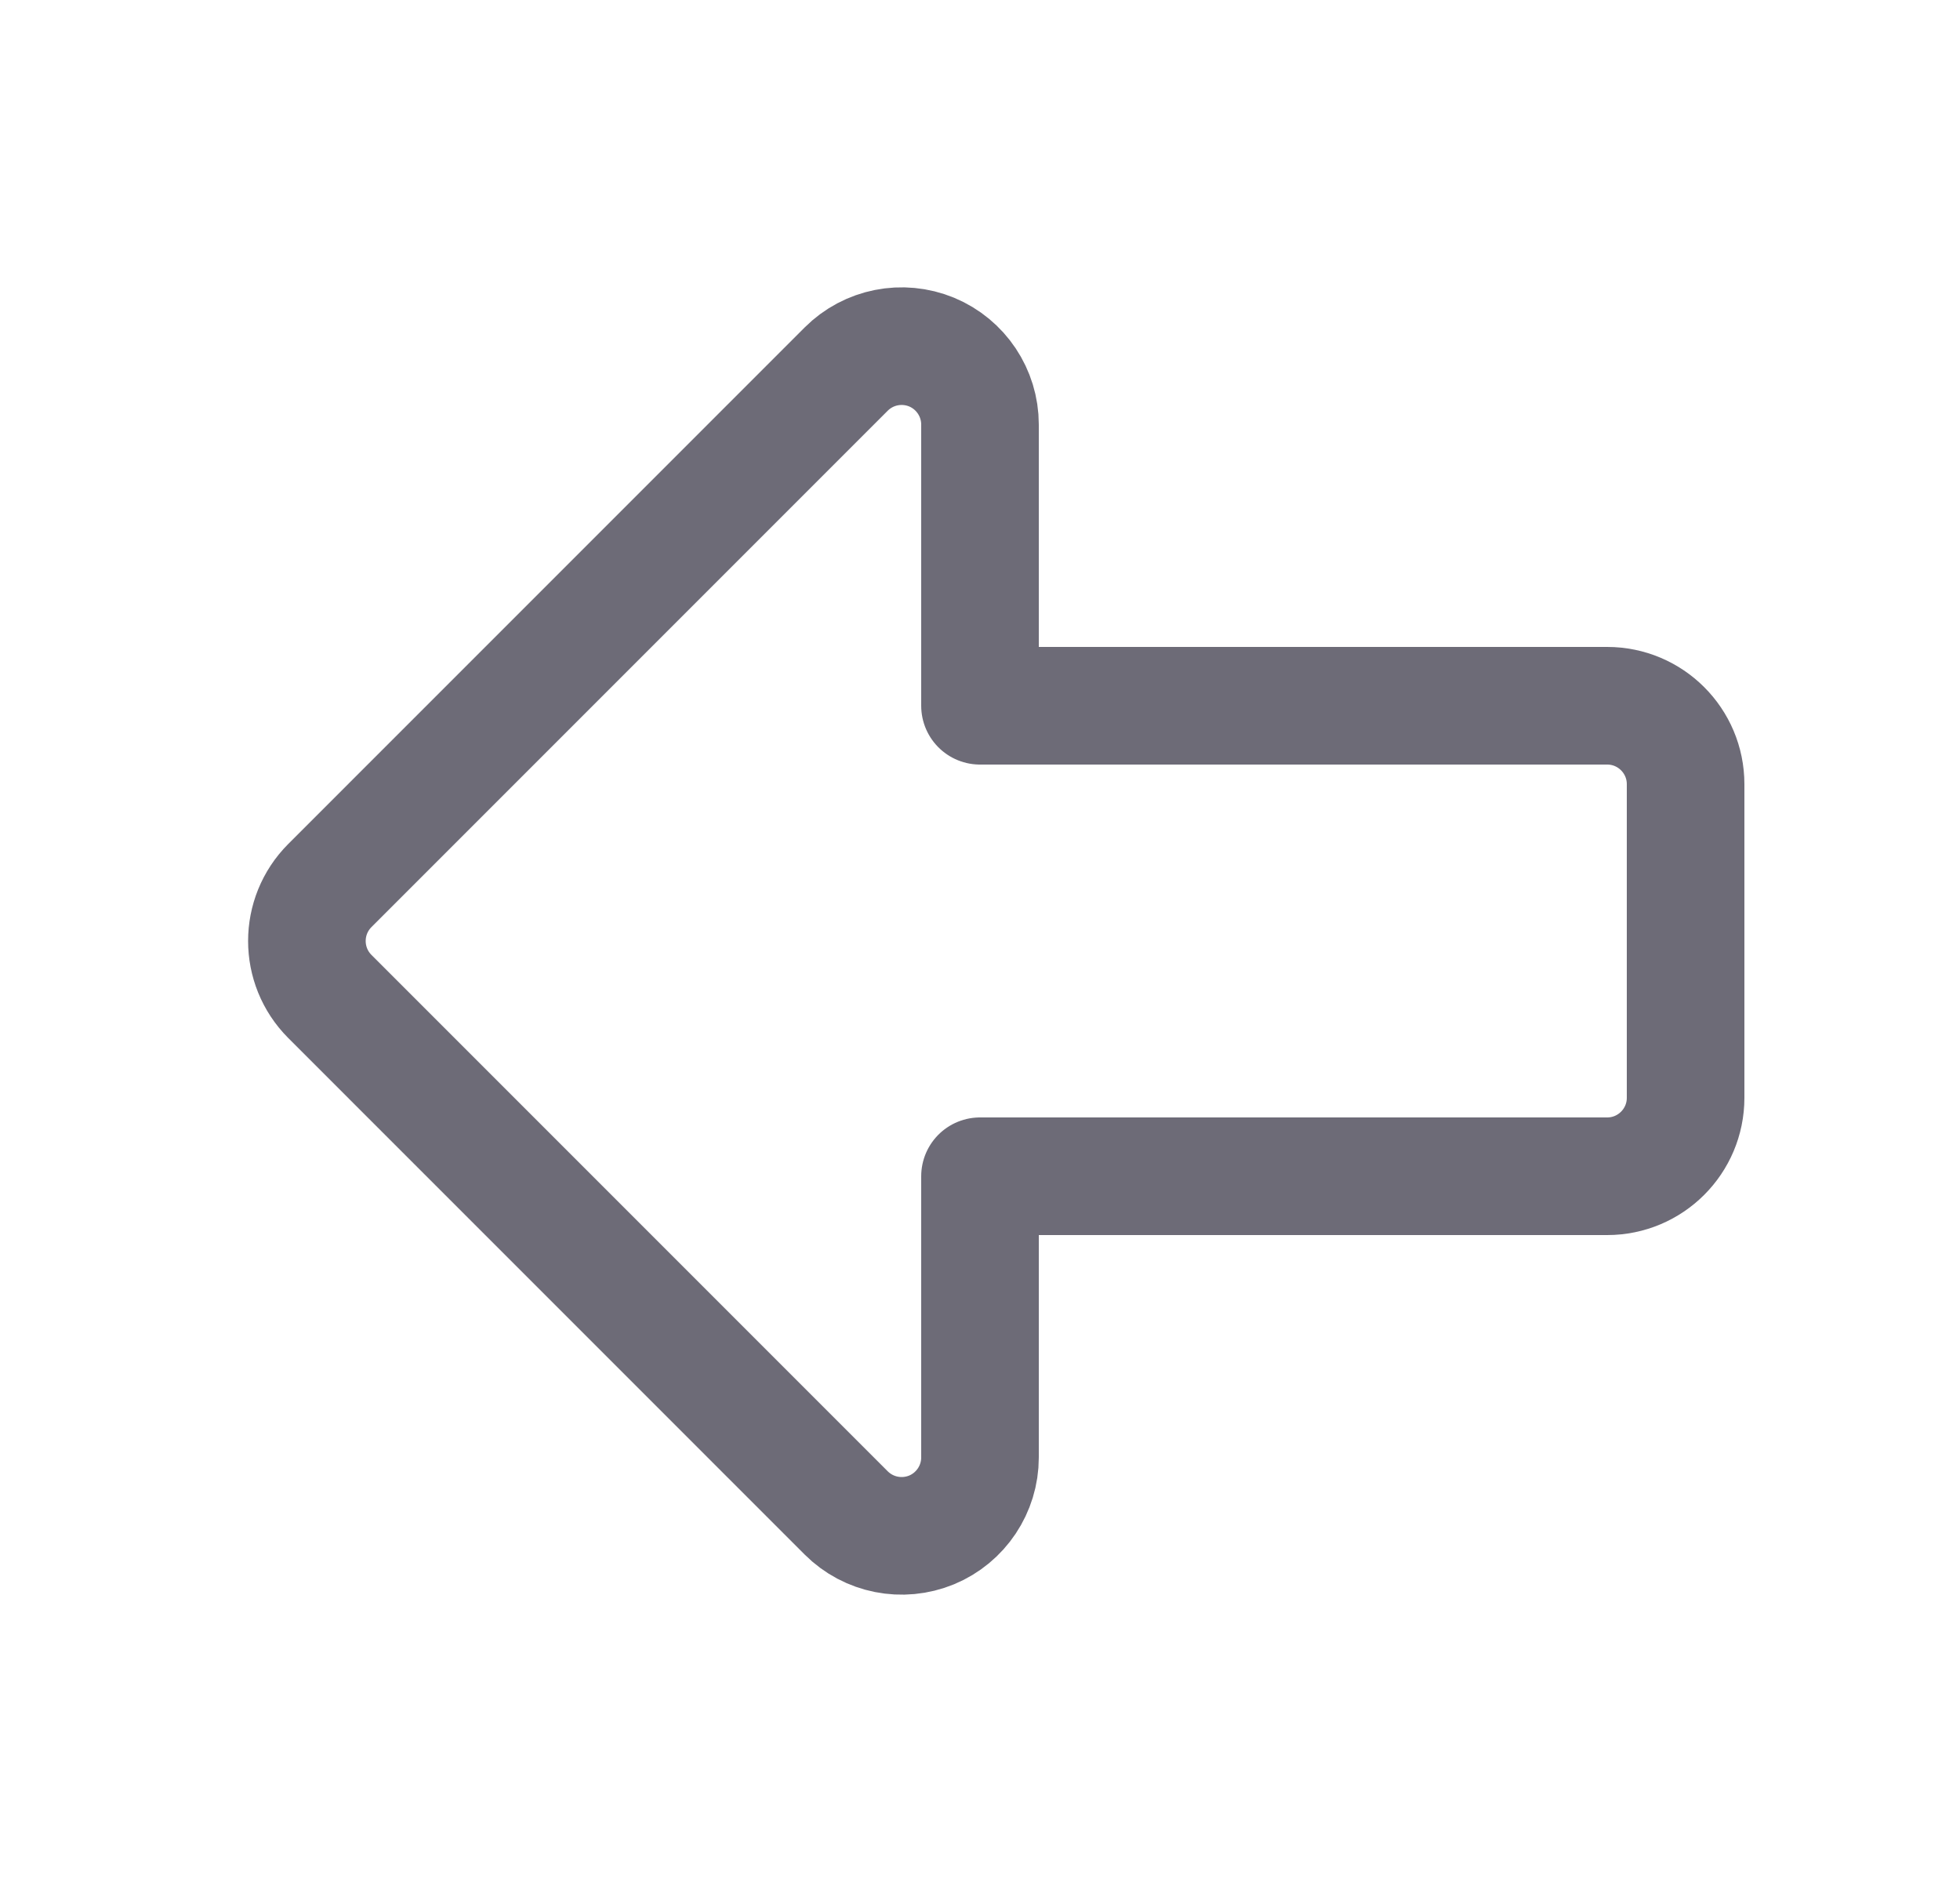 <svg width="25" height="24" viewBox="0 0 25 24" fill="none" xmlns="http://www.w3.org/2000/svg">
<path fill-rule="evenodd" clip-rule="evenodd" d="M20.5 15H12.5V18.586C12.5 18.99 12.256 19.355 11.883 19.51C11.509 19.664 11.079 19.579 10.793 19.293L4.207 12.707C3.817 12.316 3.817 11.684 4.207 11.293L10.793 4.707C11.079 4.421 11.509 4.336 11.883 4.49C12.256 4.645 12.5 5.01 12.5 5.414V9H20.5C21.052 9 21.5 9.448 21.5 10V14C21.5 14.552 21.052 15 20.5 15Z" stroke="#6D6B77" stroke-width="1.5" stroke-linecap="round" stroke-linejoin="round"/>
</svg>
